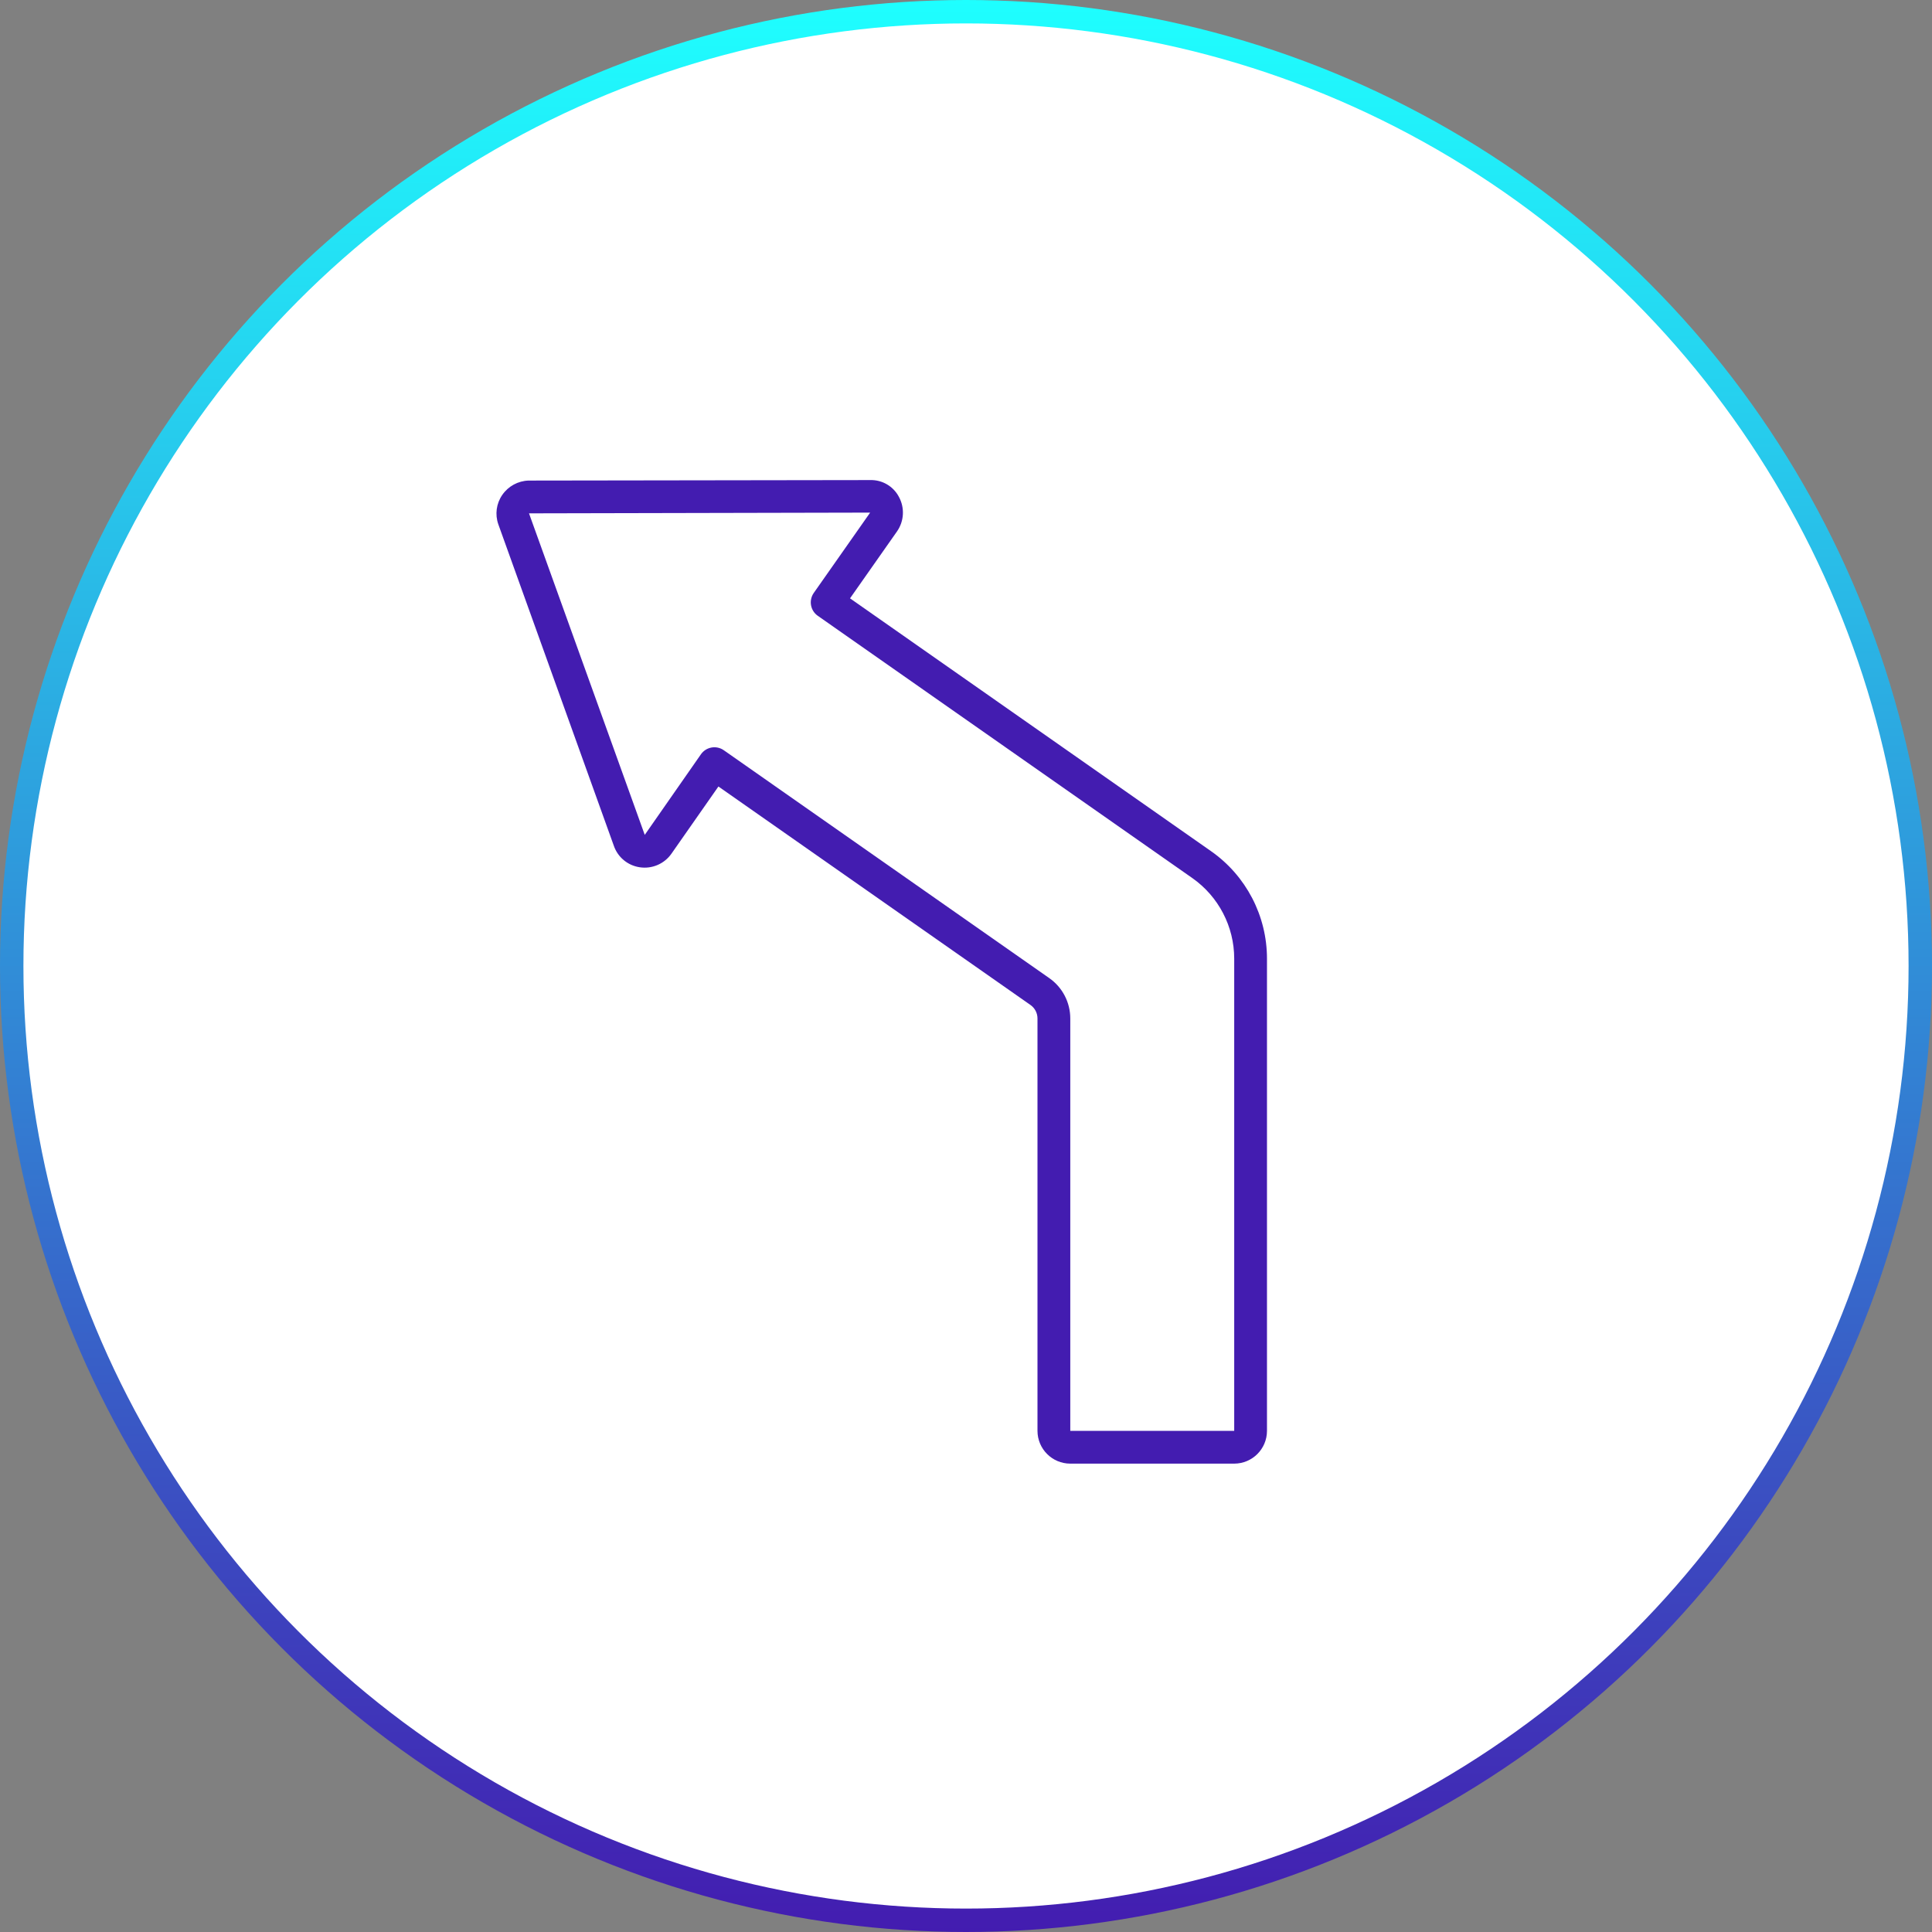 <svg width="165" height="165" viewBox="0 0 165 165" fill="none" xmlns="http://www.w3.org/2000/svg">
<rect x="0" y="0" width="165" height="165" fill="#808080" stroke="none"/>
<circle cx="82.5" cy="82.5" r="81.5" fill="white" stroke="url(#paint0_linear)" stroke-width="2"/>
<g clip-path="url(#clip0)">
<path d="M52.421 72.225C52.757 73.21 53.617 73.923 54.648 74.07C55.693 74.224 56.736 73.775 57.343 72.91L61.356 67.17L88.008 85.83C88.382 86.093 88.605 86.521 88.605 86.978V122.2C88.607 123.746 89.86 124.998 91.405 125H105.405C106.951 124.998 108.204 123.746 108.205 122.2V81.869C108.203 78.217 106.423 74.794 103.433 72.697L72.595 51.101L76.614 45.376C77.217 44.505 77.278 43.369 76.772 42.438C76.298 41.531 75.348 40.973 74.324 41L45.136 41.042C44.239 41.072 43.41 41.524 42.9 42.262C42.387 42.997 42.26 43.935 42.559 44.78L52.421 72.225ZM74.314 43.779L69.498 50.64C69.285 50.944 69.201 51.32 69.265 51.687C69.329 52.053 69.537 52.378 69.841 52.591L101.827 74.99C104.069 76.563 105.405 79.13 105.406 81.869V122.2H91.406V86.978C91.405 85.607 90.737 84.323 89.615 83.537L61.815 64.073C61.511 63.86 61.134 63.776 60.768 63.841C60.402 63.906 60.077 64.113 59.864 64.417L55.064 71.302L45.179 43.842L74.314 43.779Z" fill="#431CB0"/>
</g>
<defs>
<linearGradient id="paint0_linear" x1="82.5" y1="0" x2="82.5" y2="165" gradientUnits="userSpaceOnUse">
<stop stop-color="#1EFFFF"/>
<stop offset="1" stop-color="#431CB0"/>
</linearGradient>
<clipPath id="clip0">
<rect width="84" height="84" fill="white" transform="translate(34 41)"/>
</clipPath>
</defs>
</svg>
